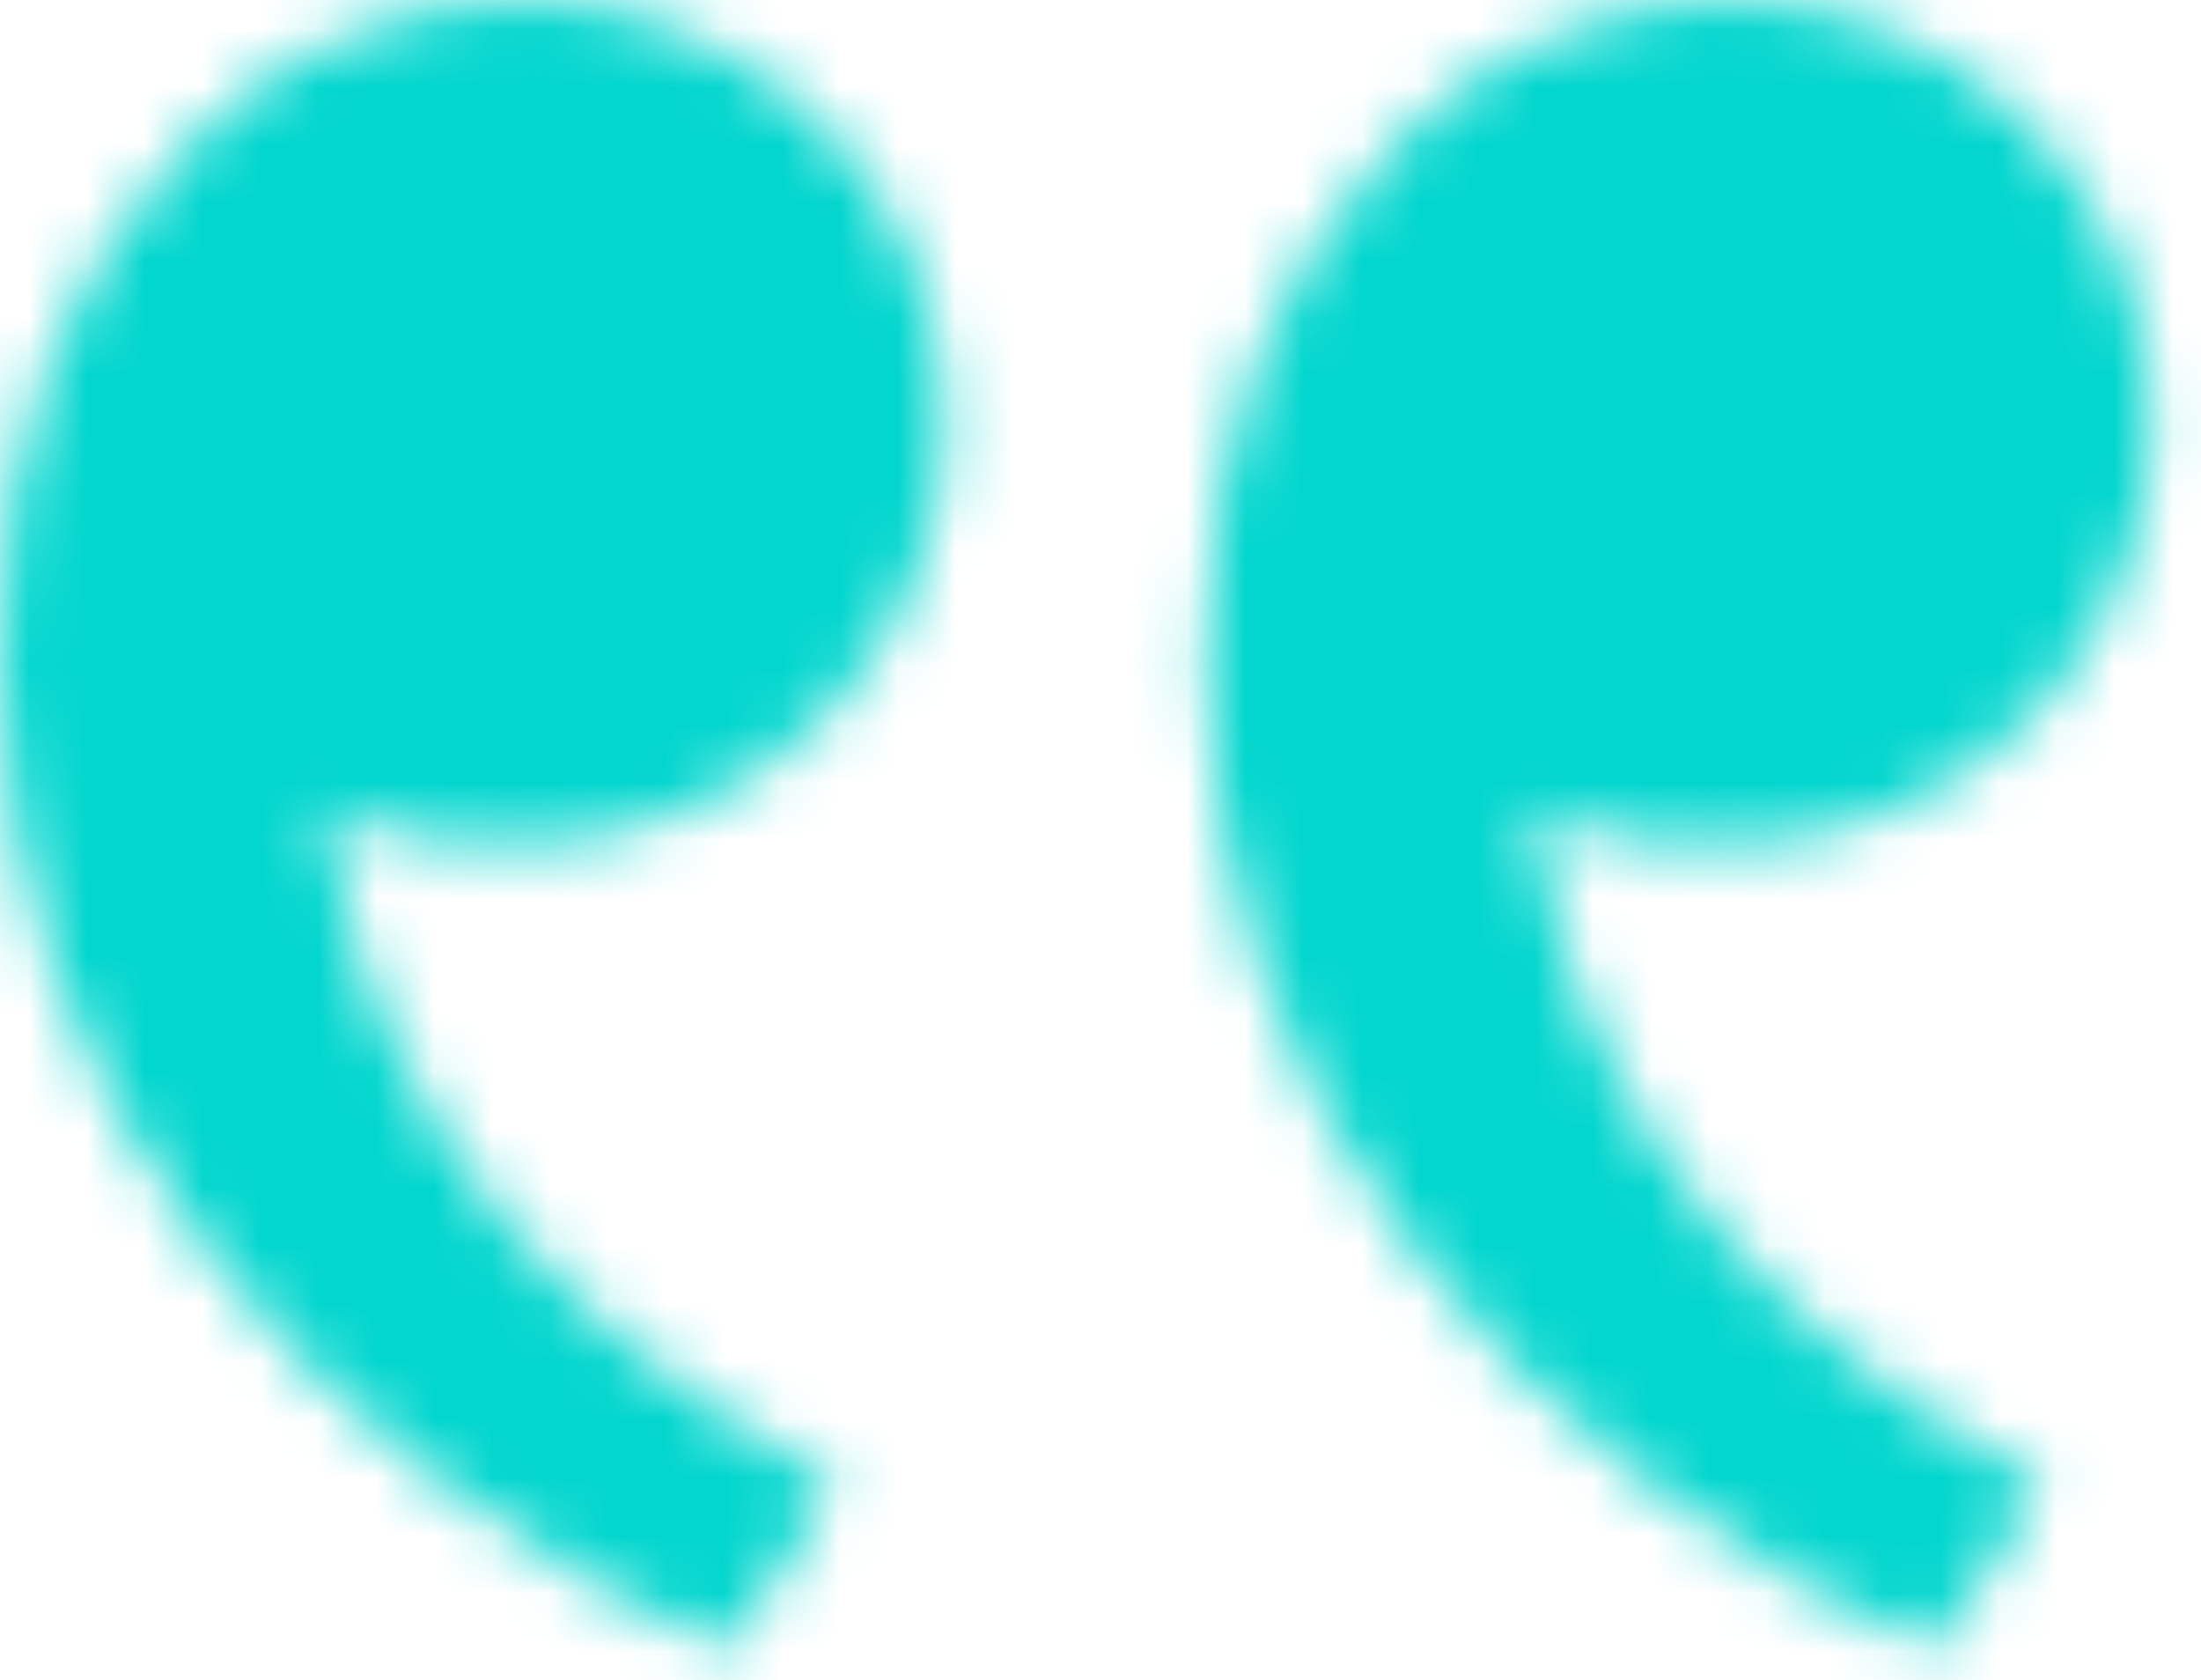 <svg width="38" height="29" viewBox="0 0 38 29" fill="none" xmlns="http://www.w3.org/2000/svg">
<mask id="mask0_365_72" style="mask-type:alpha" maskUnits="userSpaceOnUse" x="0" y="0" width="38" height="29">
<path d="M3.298 2.456C1.152 4.735 -7.98043e-05 7.292 -7.98043e-05 11.435C-7.98043e-05 18.727 5.119 25.262 12.562 28.494L14.423 25.623C7.475 21.865 6.117 16.988 5.575 13.912C6.694 14.492 8.158 14.694 9.594 14.56C13.352 14.213 16.314 11.127 16.314 7.292C16.314 5.358 15.546 3.503 14.179 2.136C12.811 0.768 10.957 0 9.023 0C6.787 0 4.65 1.021 3.298 2.456ZM24.131 2.456C21.985 4.735 20.833 7.292 20.833 11.435C20.833 18.727 25.952 25.262 33.396 28.494L35.256 25.623C28.308 21.865 26.95 16.988 26.408 13.912C27.527 14.492 28.992 14.694 30.427 14.56C34.185 14.213 37.146 11.127 37.146 7.292C37.146 5.358 36.377 3.503 35.01 2.136C33.643 0.768 31.788 0 29.854 0C27.619 0 25.481 1.021 24.129 2.456H24.131Z" fill="black"/>
</mask>
<g mask="url(#mask0_365_72)">
<rect x="-25" y="-13" width="87" height="53" fill="#02D6CE"/>
</g>
</svg>

